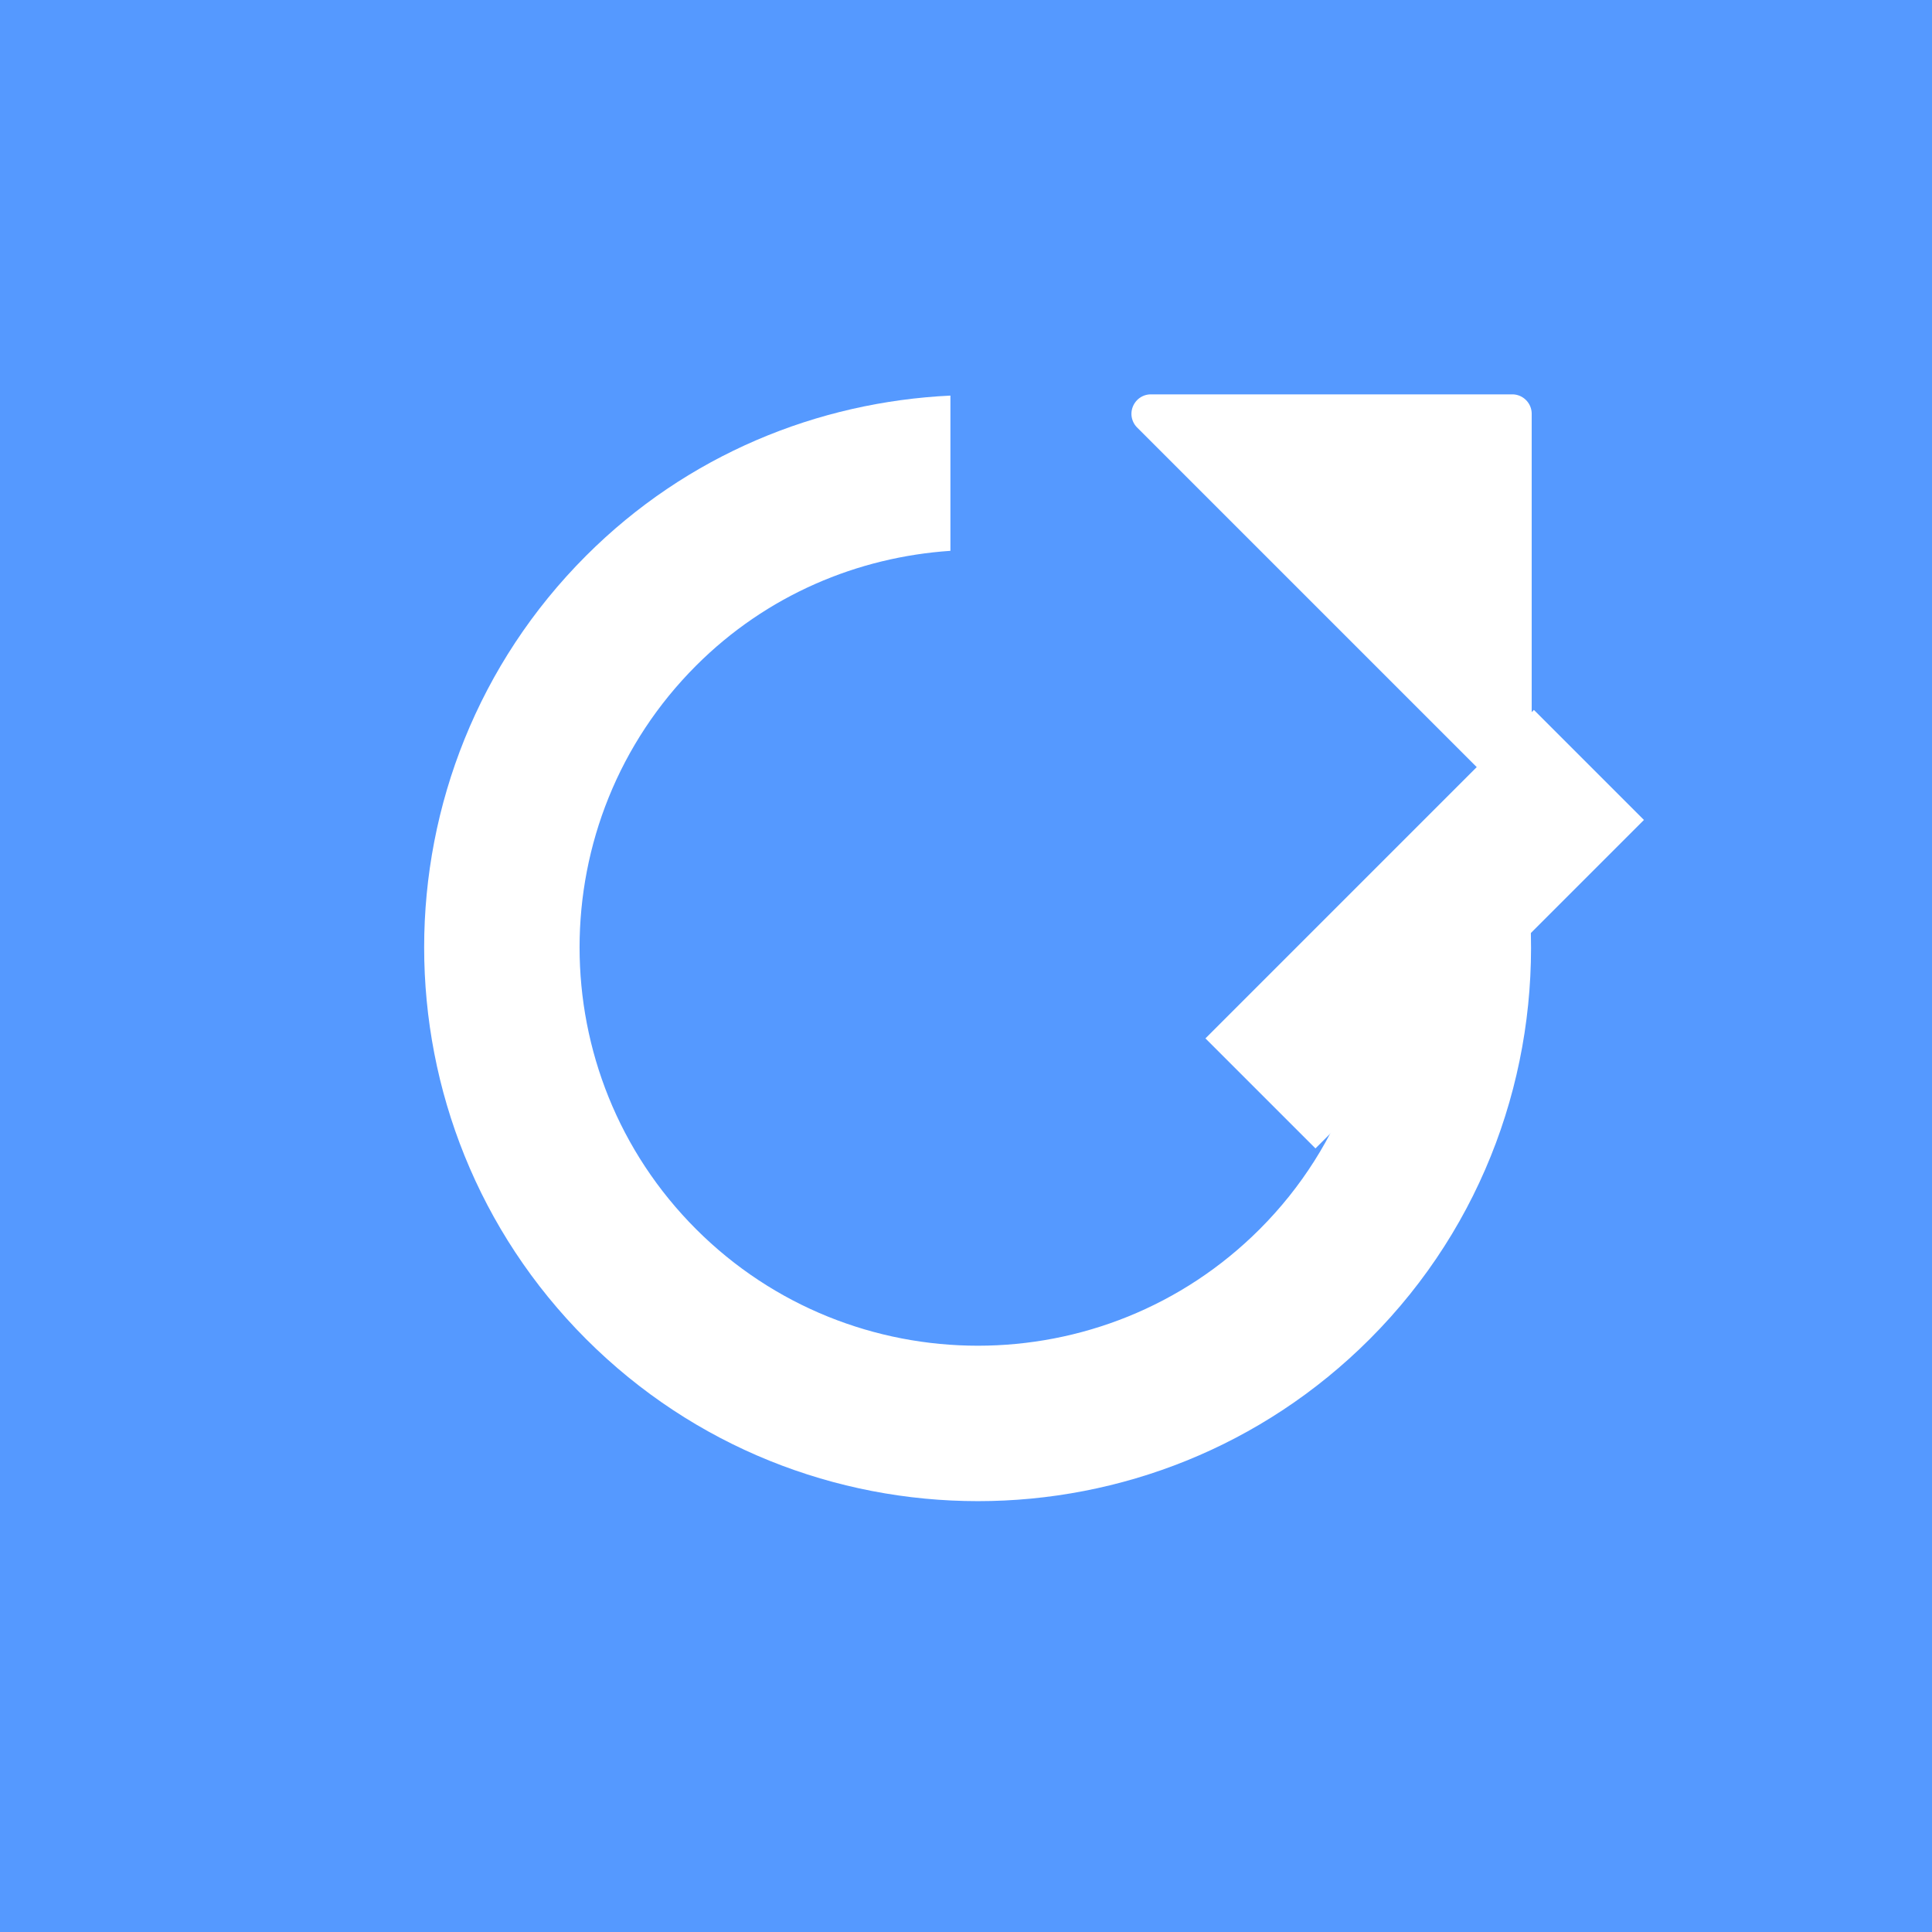 <svg xmlns="http://www.w3.org/2000/svg" width="64" height="64"><path fill="#59F" d="M0 0h64v64H0V0z"/><g transform="translate(-8.841 -9.521) scale(1.288)"><path fill="#FFF" d="m63.507 17.536-9.293 9.293c-.272.272-.147.737.225.836.042.011.085.017.129.017h9.293c.276 0 .5-.224.5-.5v-9.293c-.001-.385-.417-.626-.751-.433a.499.499 0 0 0-.103.08Z" style="transform-origin:50.236px 31.66px" transform="rotate(-90 0 0)"/><rect width="4.002" height="11.947" x="31.466" y="15.465" style="fill:#fff;transform-box:fill-box;transform-origin:50% 50%" transform="rotate(45 -5.405 6.482)"/></g><path fill="#FFF" d="m41.738 23.136 3.636-3.636c-3.254-2.957-7.549-4.783-12.282-4.783-10.119 0-18.352 8.233-18.352 18.352s8.233 18.353 18.352 18.353c5.387 0 10.225-2.348 13.585-6.056l-3.641-3.641c-2.423 2.778-5.977 4.545-9.944 4.545-7.279 0-13.201-5.922-13.201-13.201 0-7.279 5.922-13.201 13.201-13.201 3.313 0 6.328 1.243 8.646 3.268Z" style="transform-origin:30.709px 33.069px" transform="rotate(-45 0 0)"/></svg>
